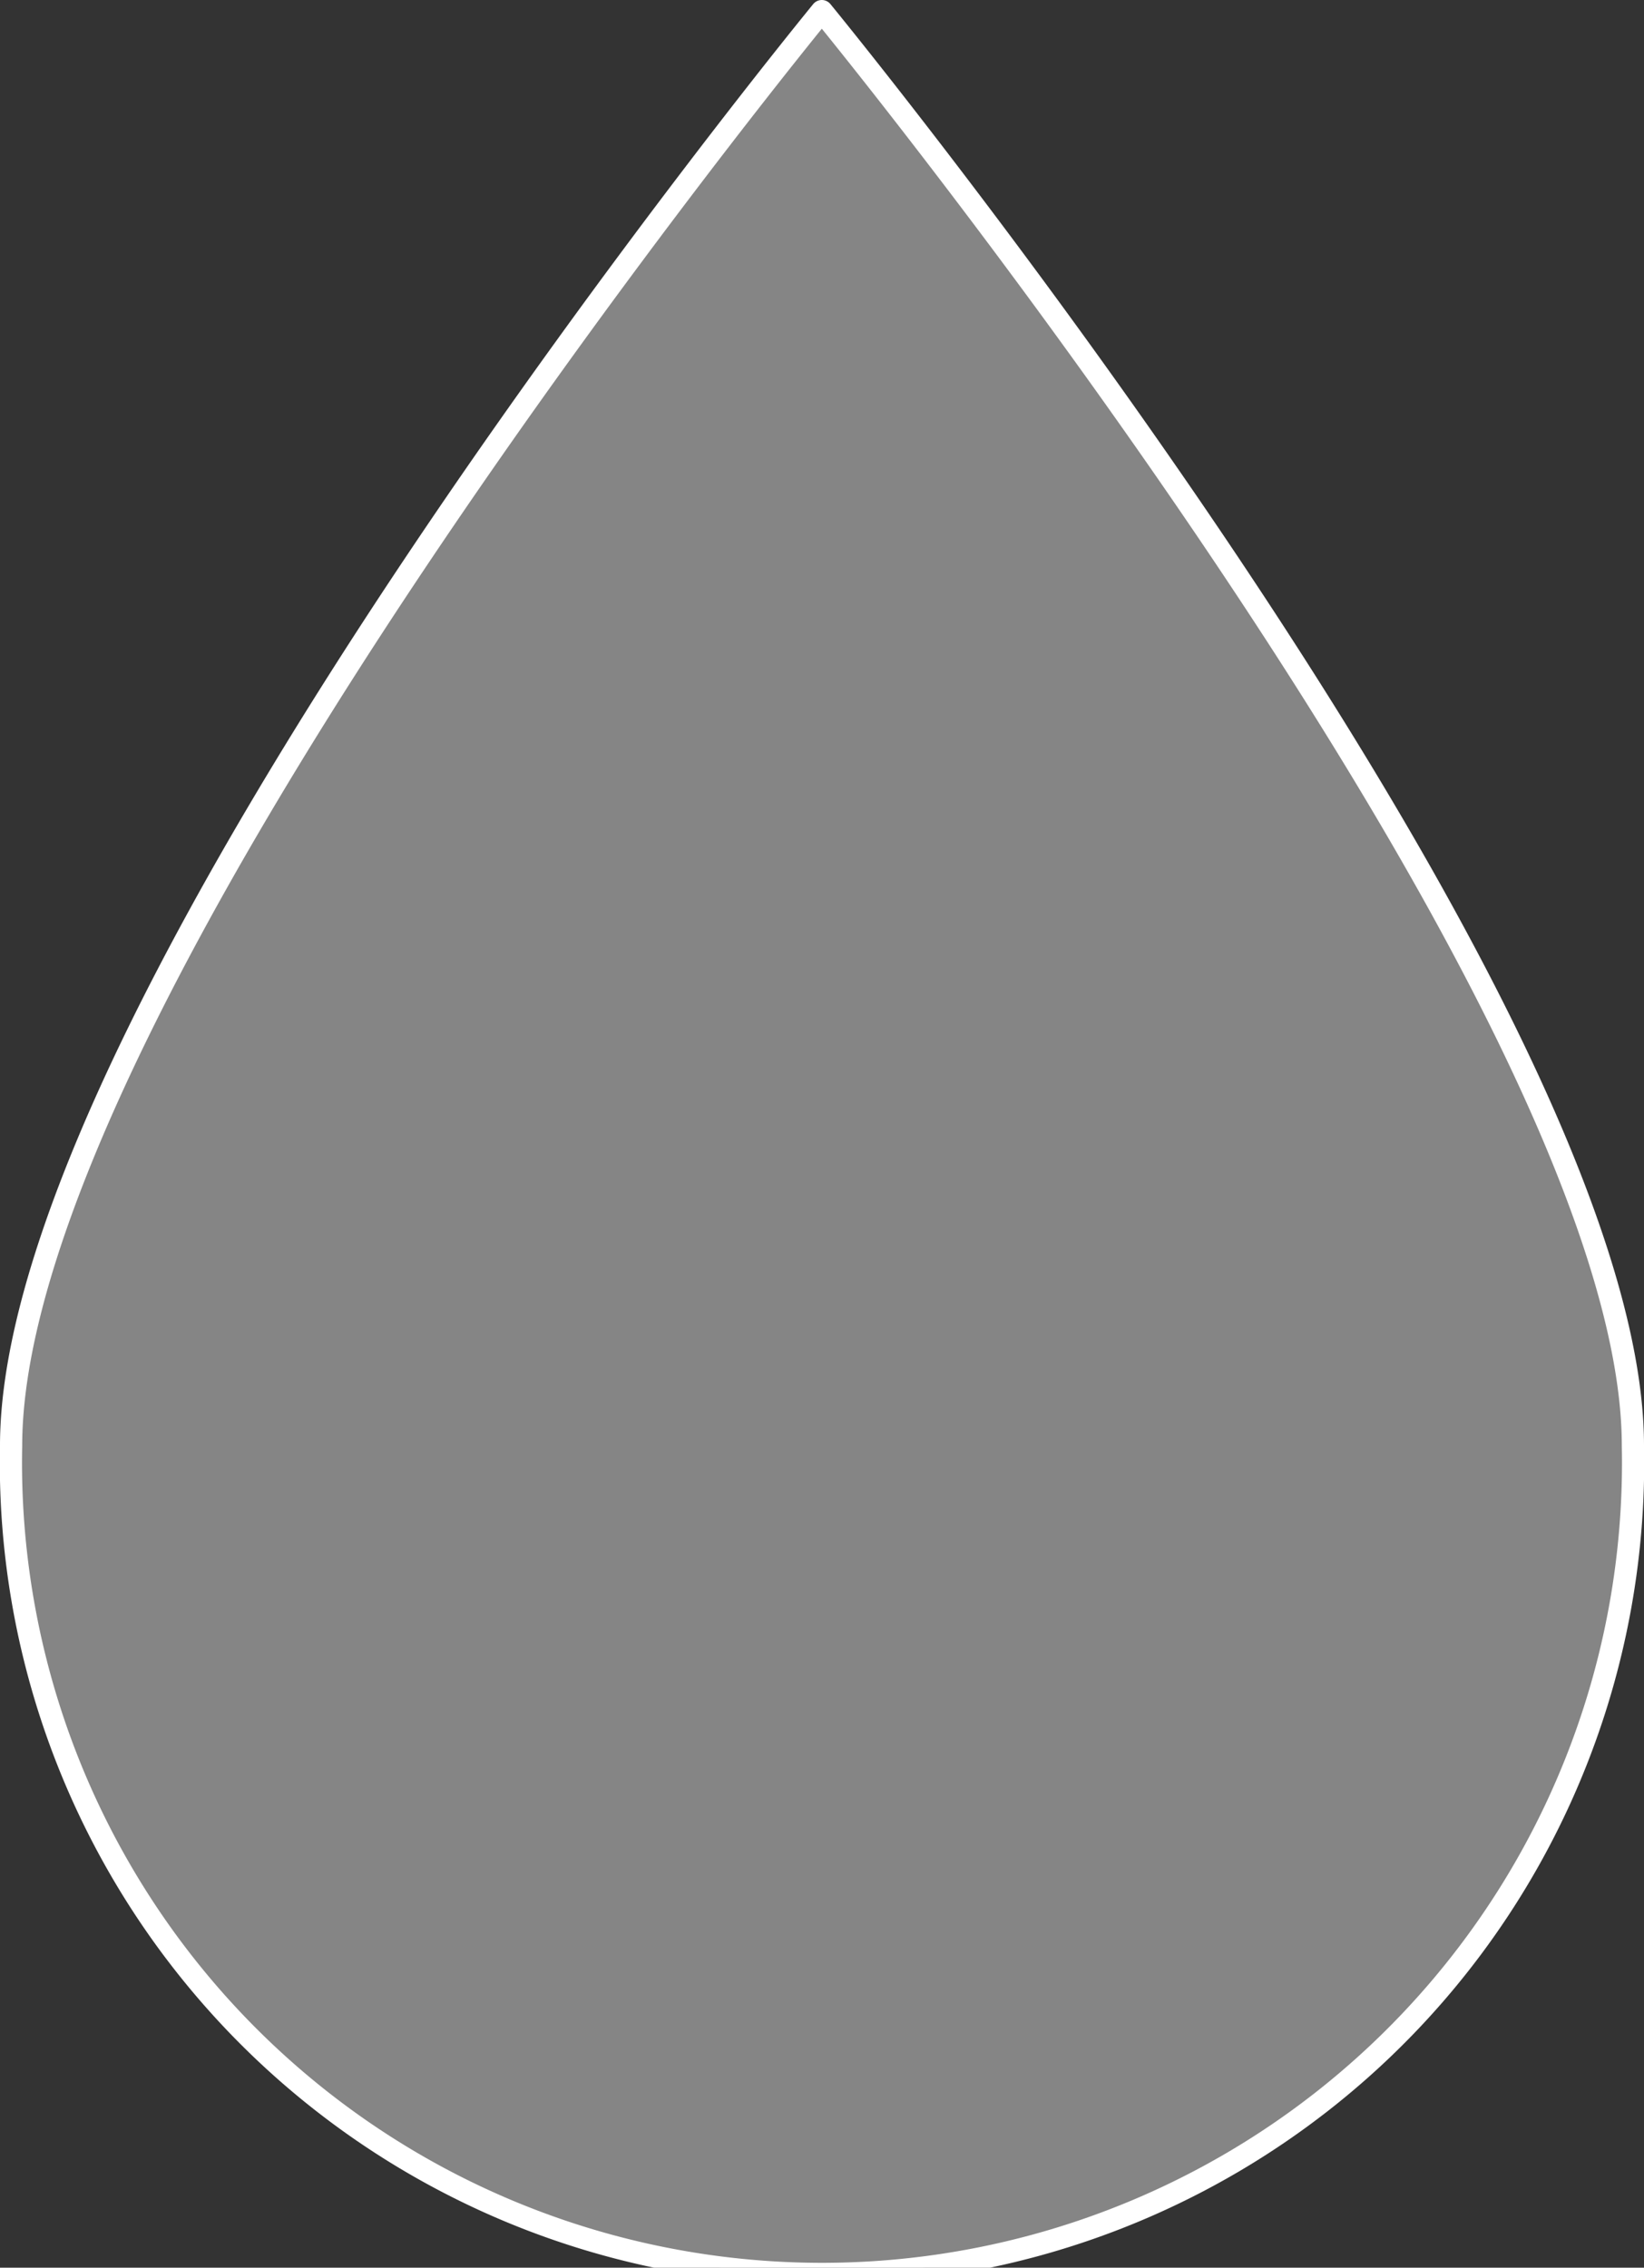 <svg id="Calque_1" data-name="Calque 1" xmlns="http://www.w3.org/2000/svg" viewBox="0 0 44.41 61.26"><rect x="0" y="0" width="44.41" height="61.26" fill="#333333" stroke="none"/><defs><style>.cls-1{fill:none;stroke:#fff;stroke-linecap:round;stroke-linejoin:round;stroke-width:0.6px;}.cls-2{opacity:0.4;}.cls-3{fill:#fff;}</style></defs><title>Plan de travail 18</title><path class="cls-1" d="M44.11,39.05a21.91,21.91,0,1,1-43.81,0C.3,27,22.2.3,22.2.3S44.11,27,44.11,39.05Z"/><g class="cls-2"><path class="cls-3" d="M44.11,39.05a21.91,21.91,0,1,1-43.81,0C.3,27,22.2.3,22.2.3S44.11,27,44.11,39.05Z"/></g></svg>